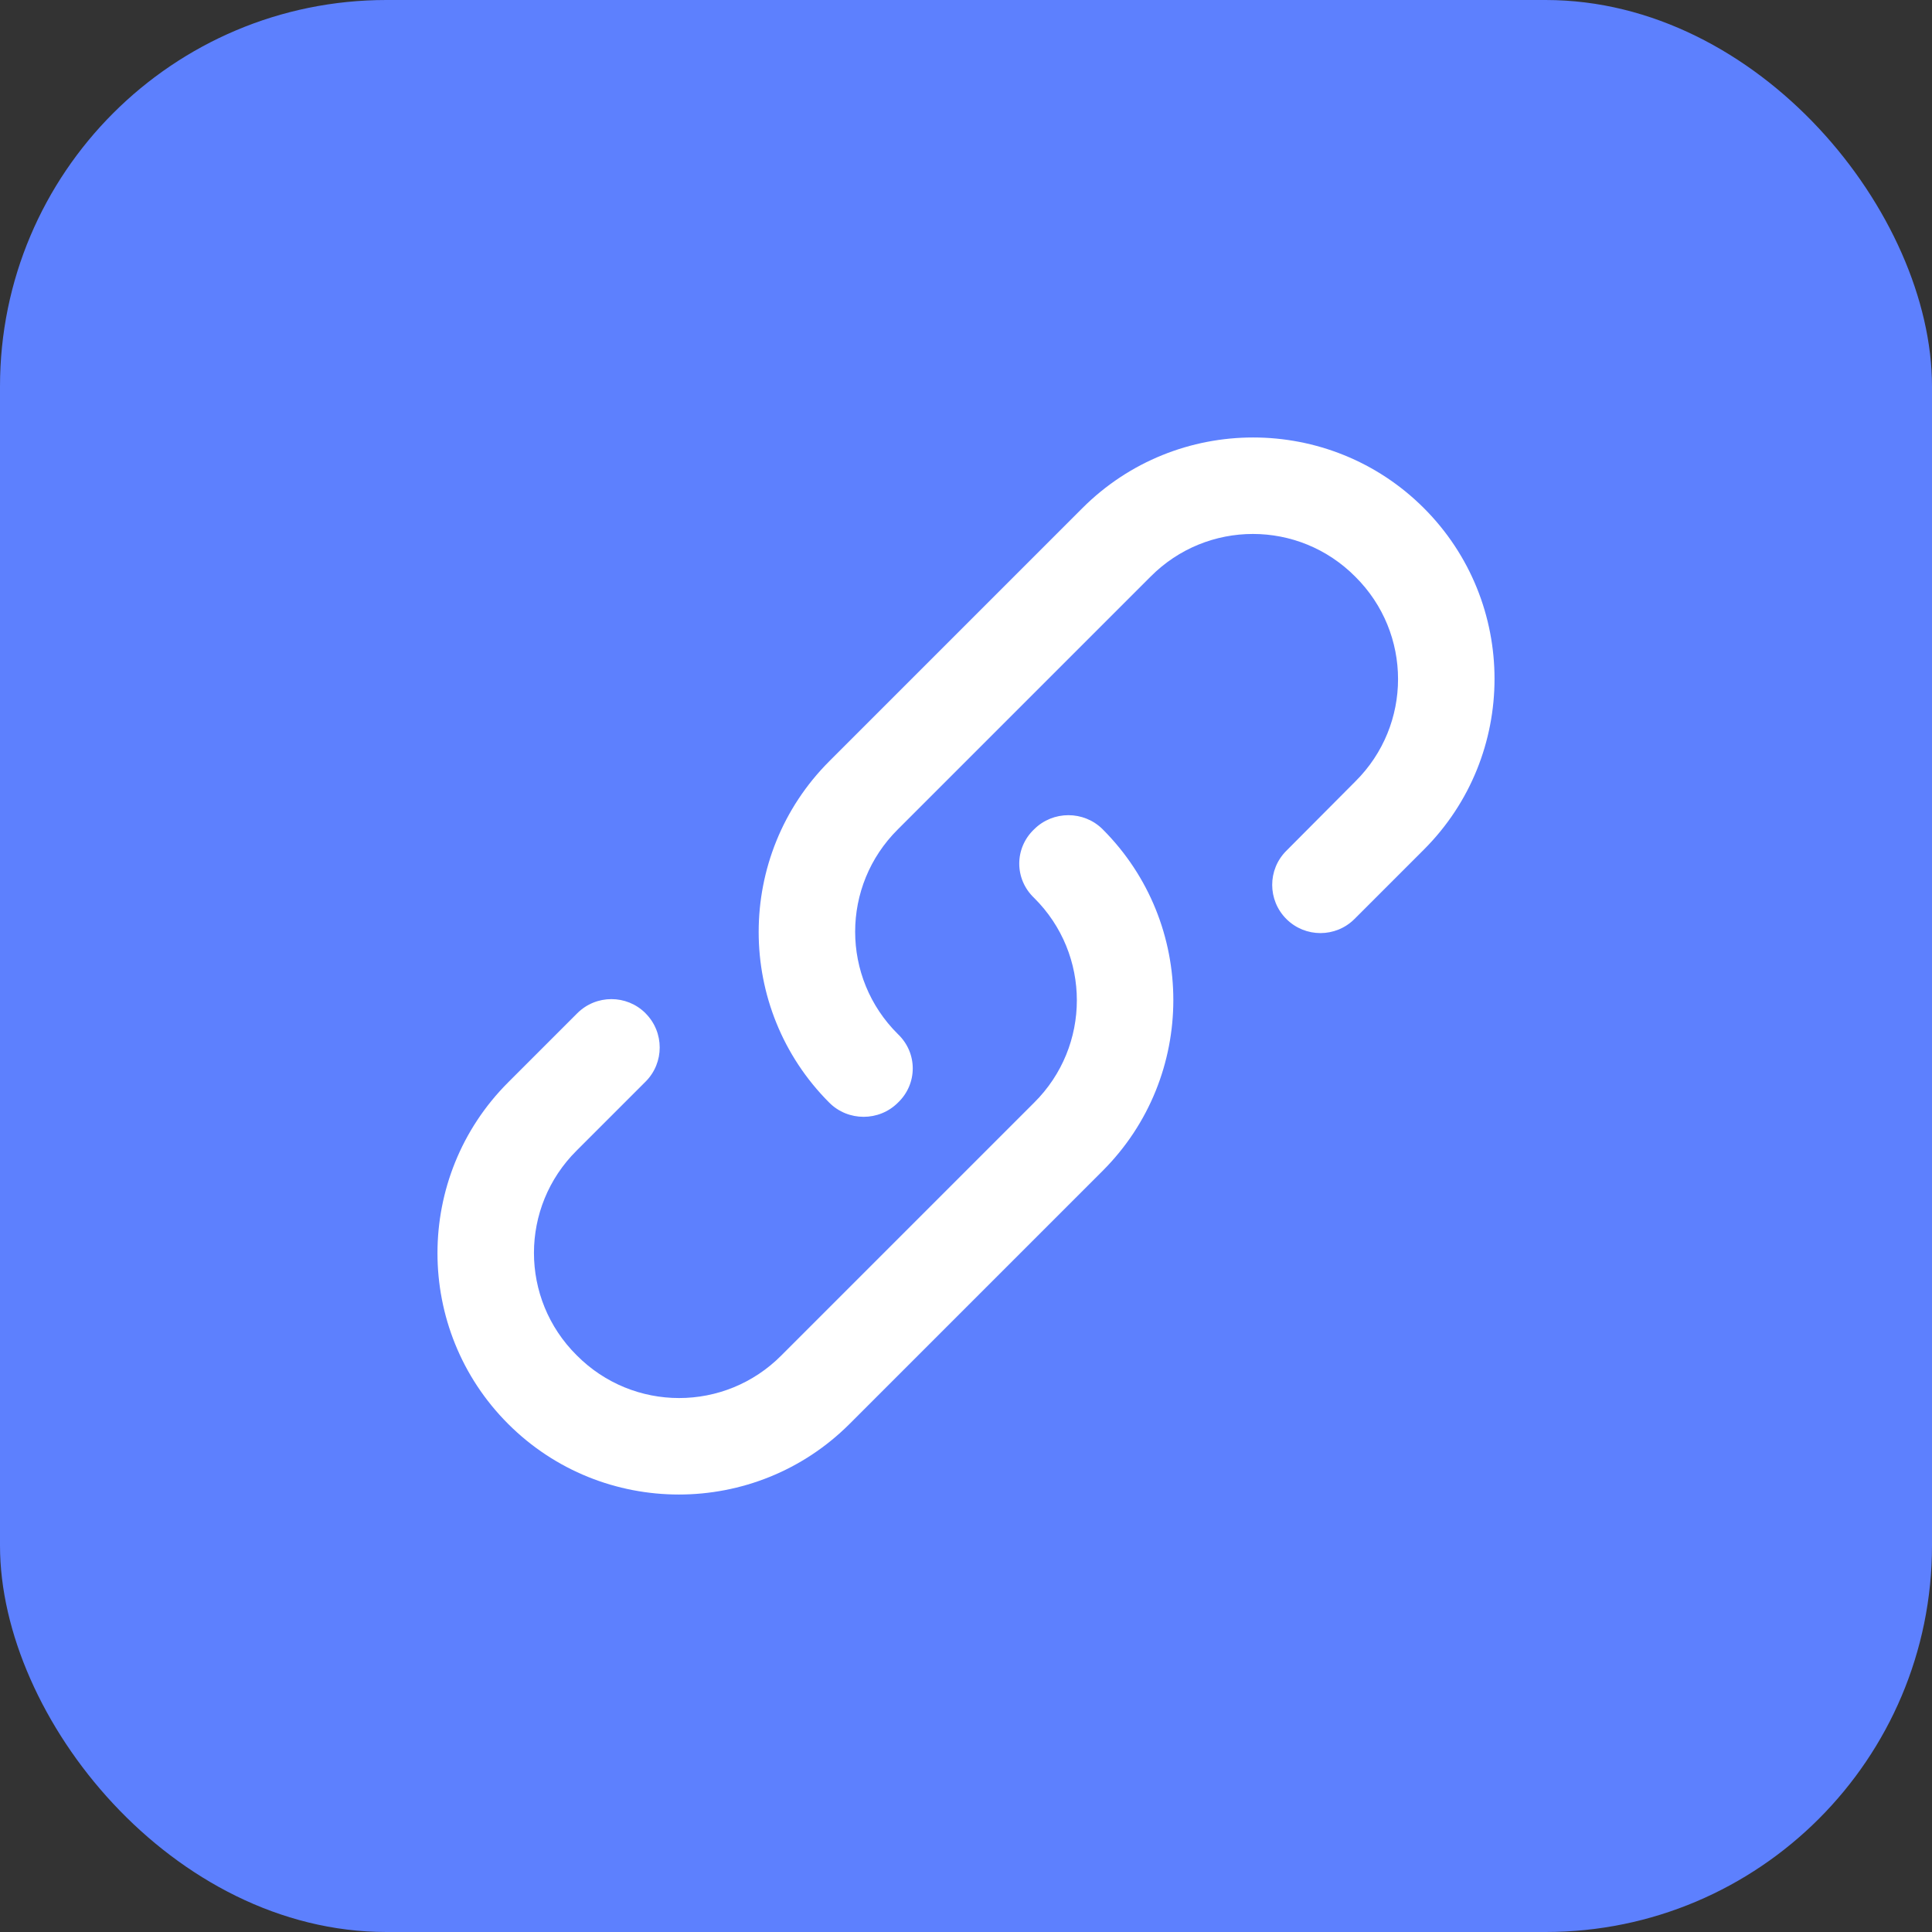 <svg width="40" height="40" viewBox="0 0 40 40" fill="none" xmlns="http://www.w3.org/2000/svg">
<rect x="0" y="0" width="40" height="40" fill="#333333" stroke="none"/>
<rect width="40" height="40" rx="8" fill="#5D80FE"/>
<path d="M18.59 22.83C18.2 23.22 17.56 23.22 17.17 22.83C15.22 20.88 15.22 17.71 17.17 15.76L22.41 10.52C24.36 8.57 27.53 8.57 29.48 10.52C31.43 12.47 31.43 15.64 29.48 17.59L28.044 19.026C27.654 19.416 27.023 19.416 26.633 19.027C26.243 18.638 26.241 18.007 26.63 17.617L28.06 16.18C29.24 15.01 29.24 13.11 28.06 11.94C26.89 10.76 24.99 10.76 23.82 11.94L18.59 17.17C17.41 18.34 17.41 20.24 18.59 21.41C19 21.8 19 22.44 18.59 22.83ZM21.41 17.17C21.8 16.78 22.44 16.78 22.83 17.17C24.78 19.12 24.78 22.29 22.83 24.24L17.59 29.48C15.64 31.43 12.47 31.43 10.52 29.48C8.57 27.53 8.57 24.36 10.52 22.41L11.951 20.979C12.342 20.588 12.975 20.588 13.365 20.978C13.365 20.978 13.366 20.978 13.365 20.979L13.366 20.98C13.756 21.371 13.756 22.004 13.366 22.394L11.94 23.82C10.76 24.99 10.76 26.89 11.94 28.06C13.11 29.24 15.01 29.24 16.18 28.06L21.41 22.83C22.59 21.66 22.59 19.76 21.41 18.59C21 18.2 21 17.56 21.41 17.17Z" fill="white"/>
</svg>
